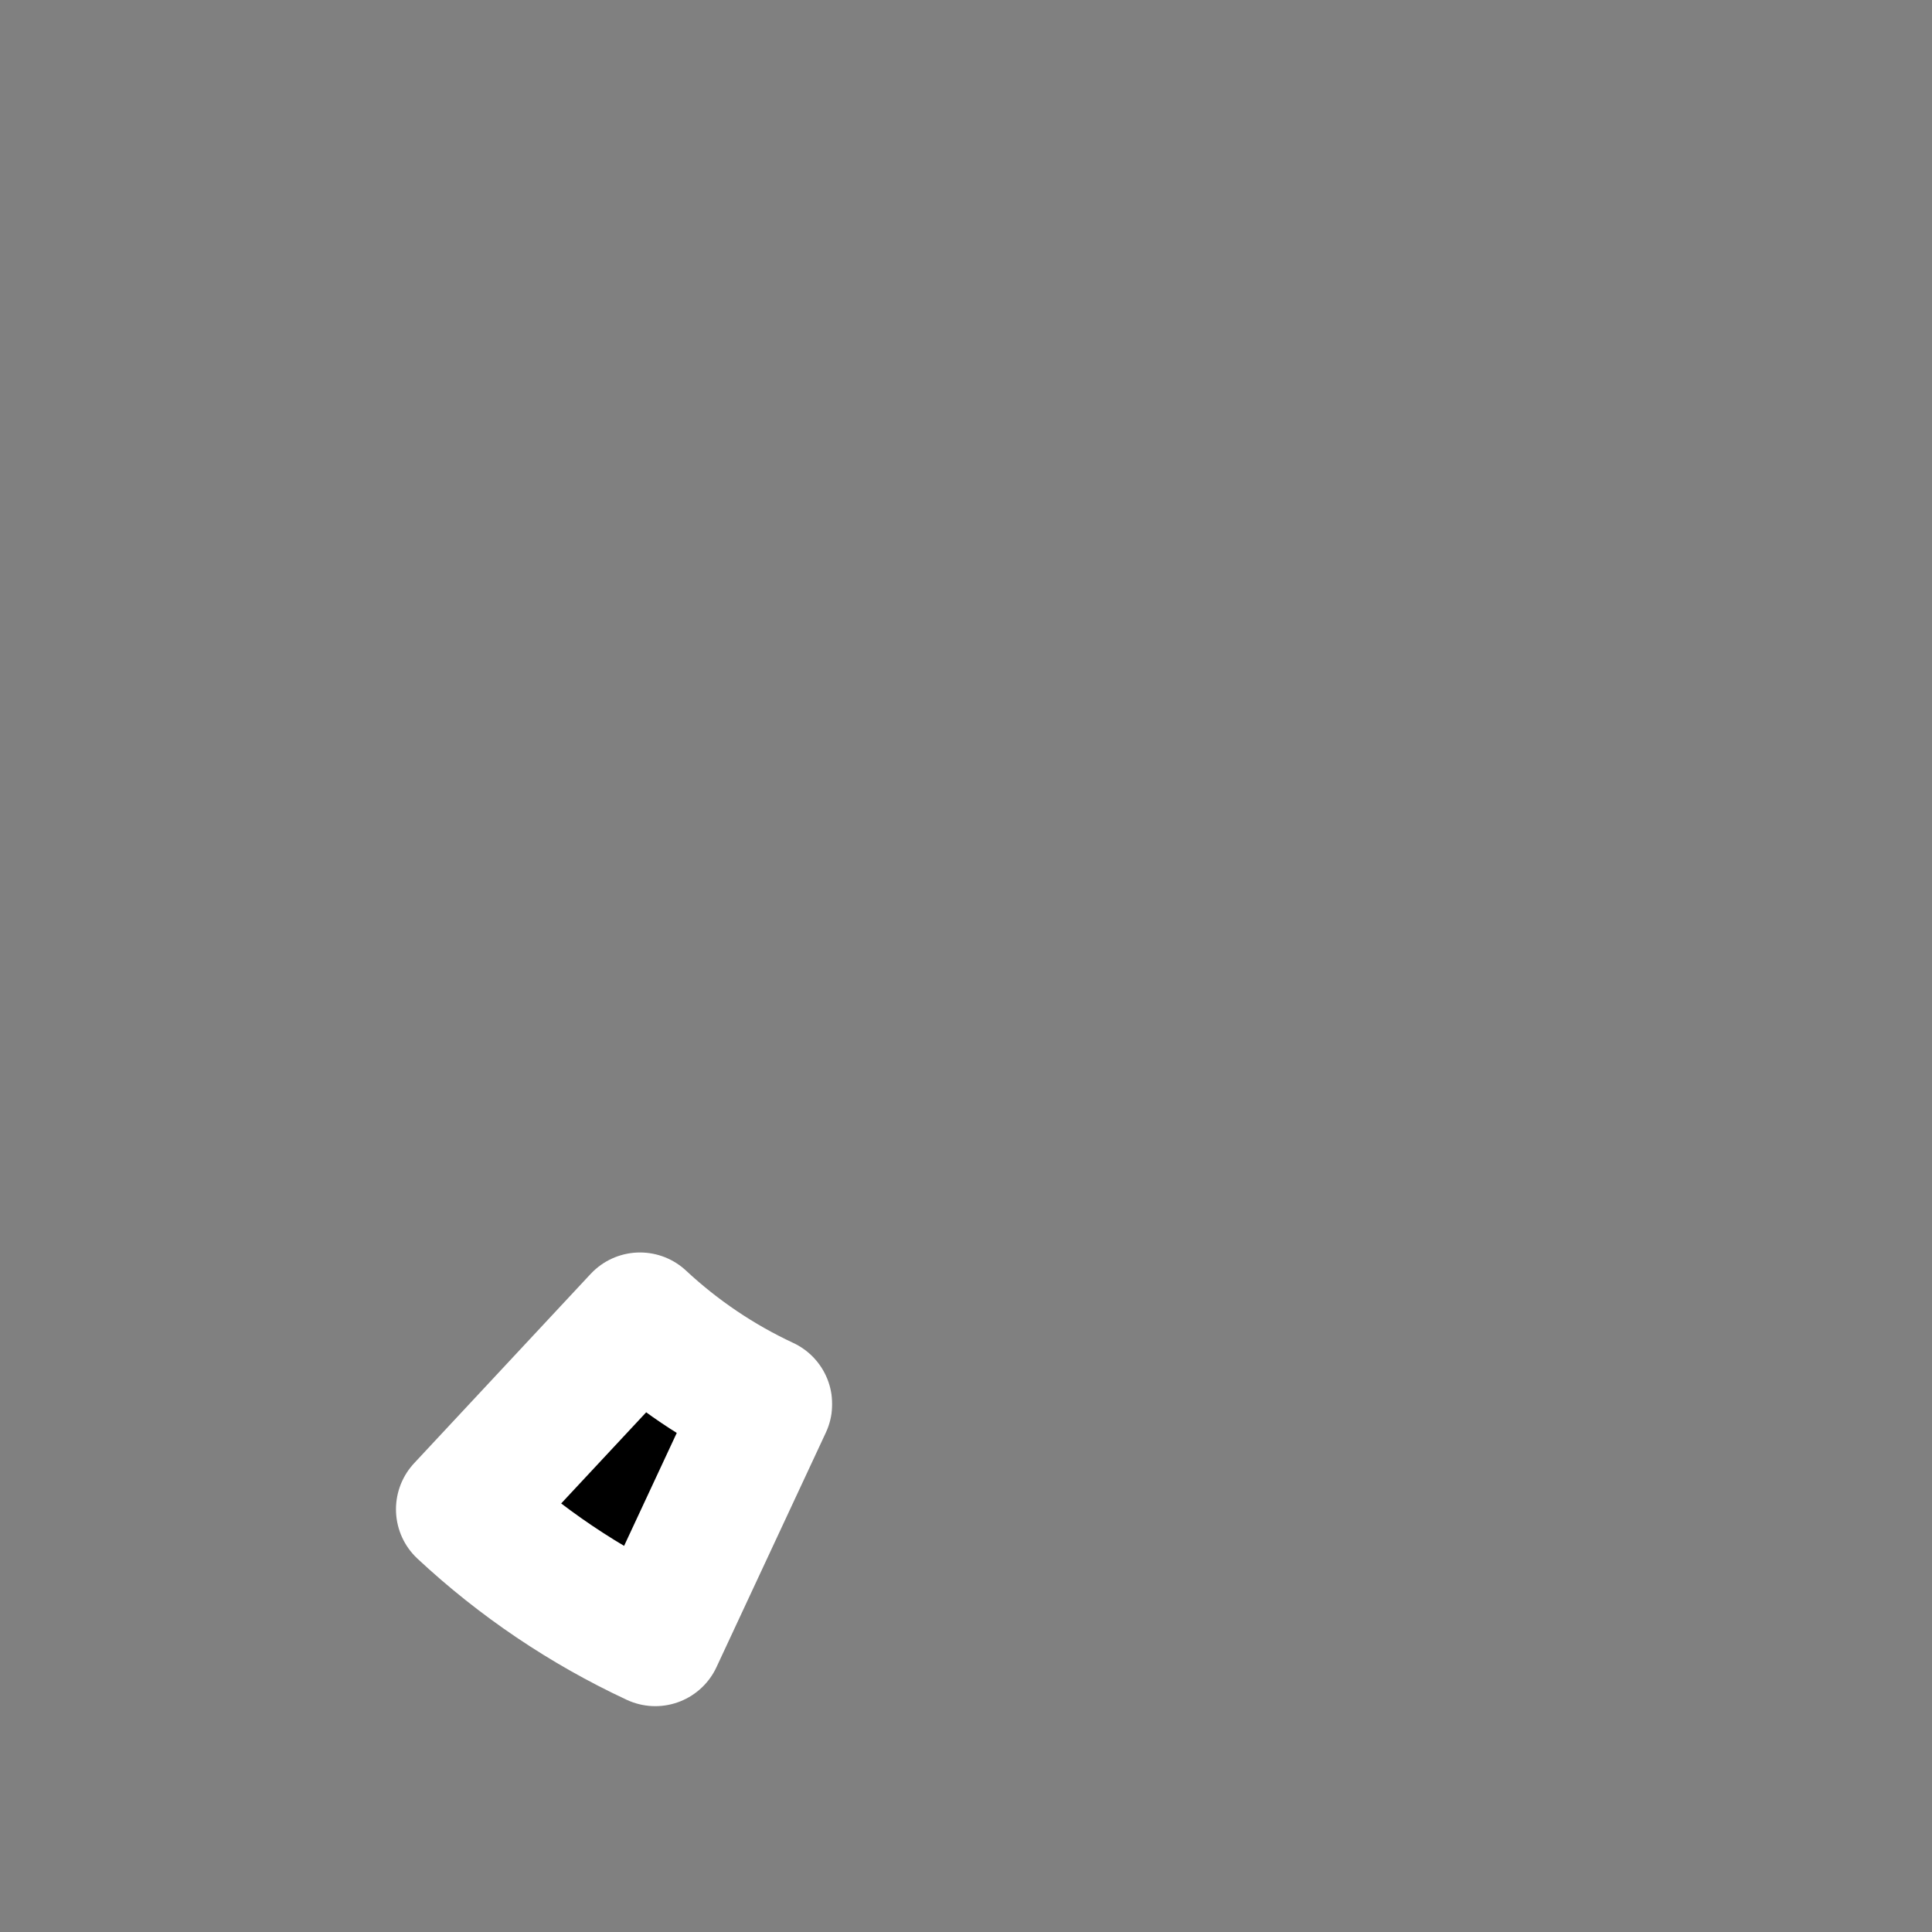 <svg width="687" height="687" viewBox="0 0 687 687" fill="none" xmlns="http://www.w3.org/2000/svg">
<rect x="0" y="0" width="687" height="687" fill="#808080" stroke="none"/>
<mask id="path-1-outside-1" maskUnits="userSpaceOnUse" x="140.177" y="444.378" width="156" height="163" fill="black">
<rect fill="white" x="140.177" y="444.378" width="156" height="163"/>
<path d="M233.015 582.691C208.005 571.029 184.986 555.502 164.804 536.682L227.576 469.367C240.695 481.6 255.657 491.692 271.913 499.273L233.015 582.691Z"/>
</mask>
<path d="M233.015 582.691C208.005 571.029 184.986 555.502 164.804 536.682L227.576 469.367C240.695 481.6 255.657 491.692 271.913 499.273L233.015 582.691Z" fill="black"/>
<path d="M233.015 582.691C208.005 571.029 184.986 555.502 164.804 536.682L227.576 469.367C240.695 481.6 255.657 491.692 271.913 499.273L233.015 582.691Z" stroke="white" stroke-width="48" stroke-linecap="round" stroke-linejoin="round" mask="url(#path-1-outside-1)"/>
</svg>
